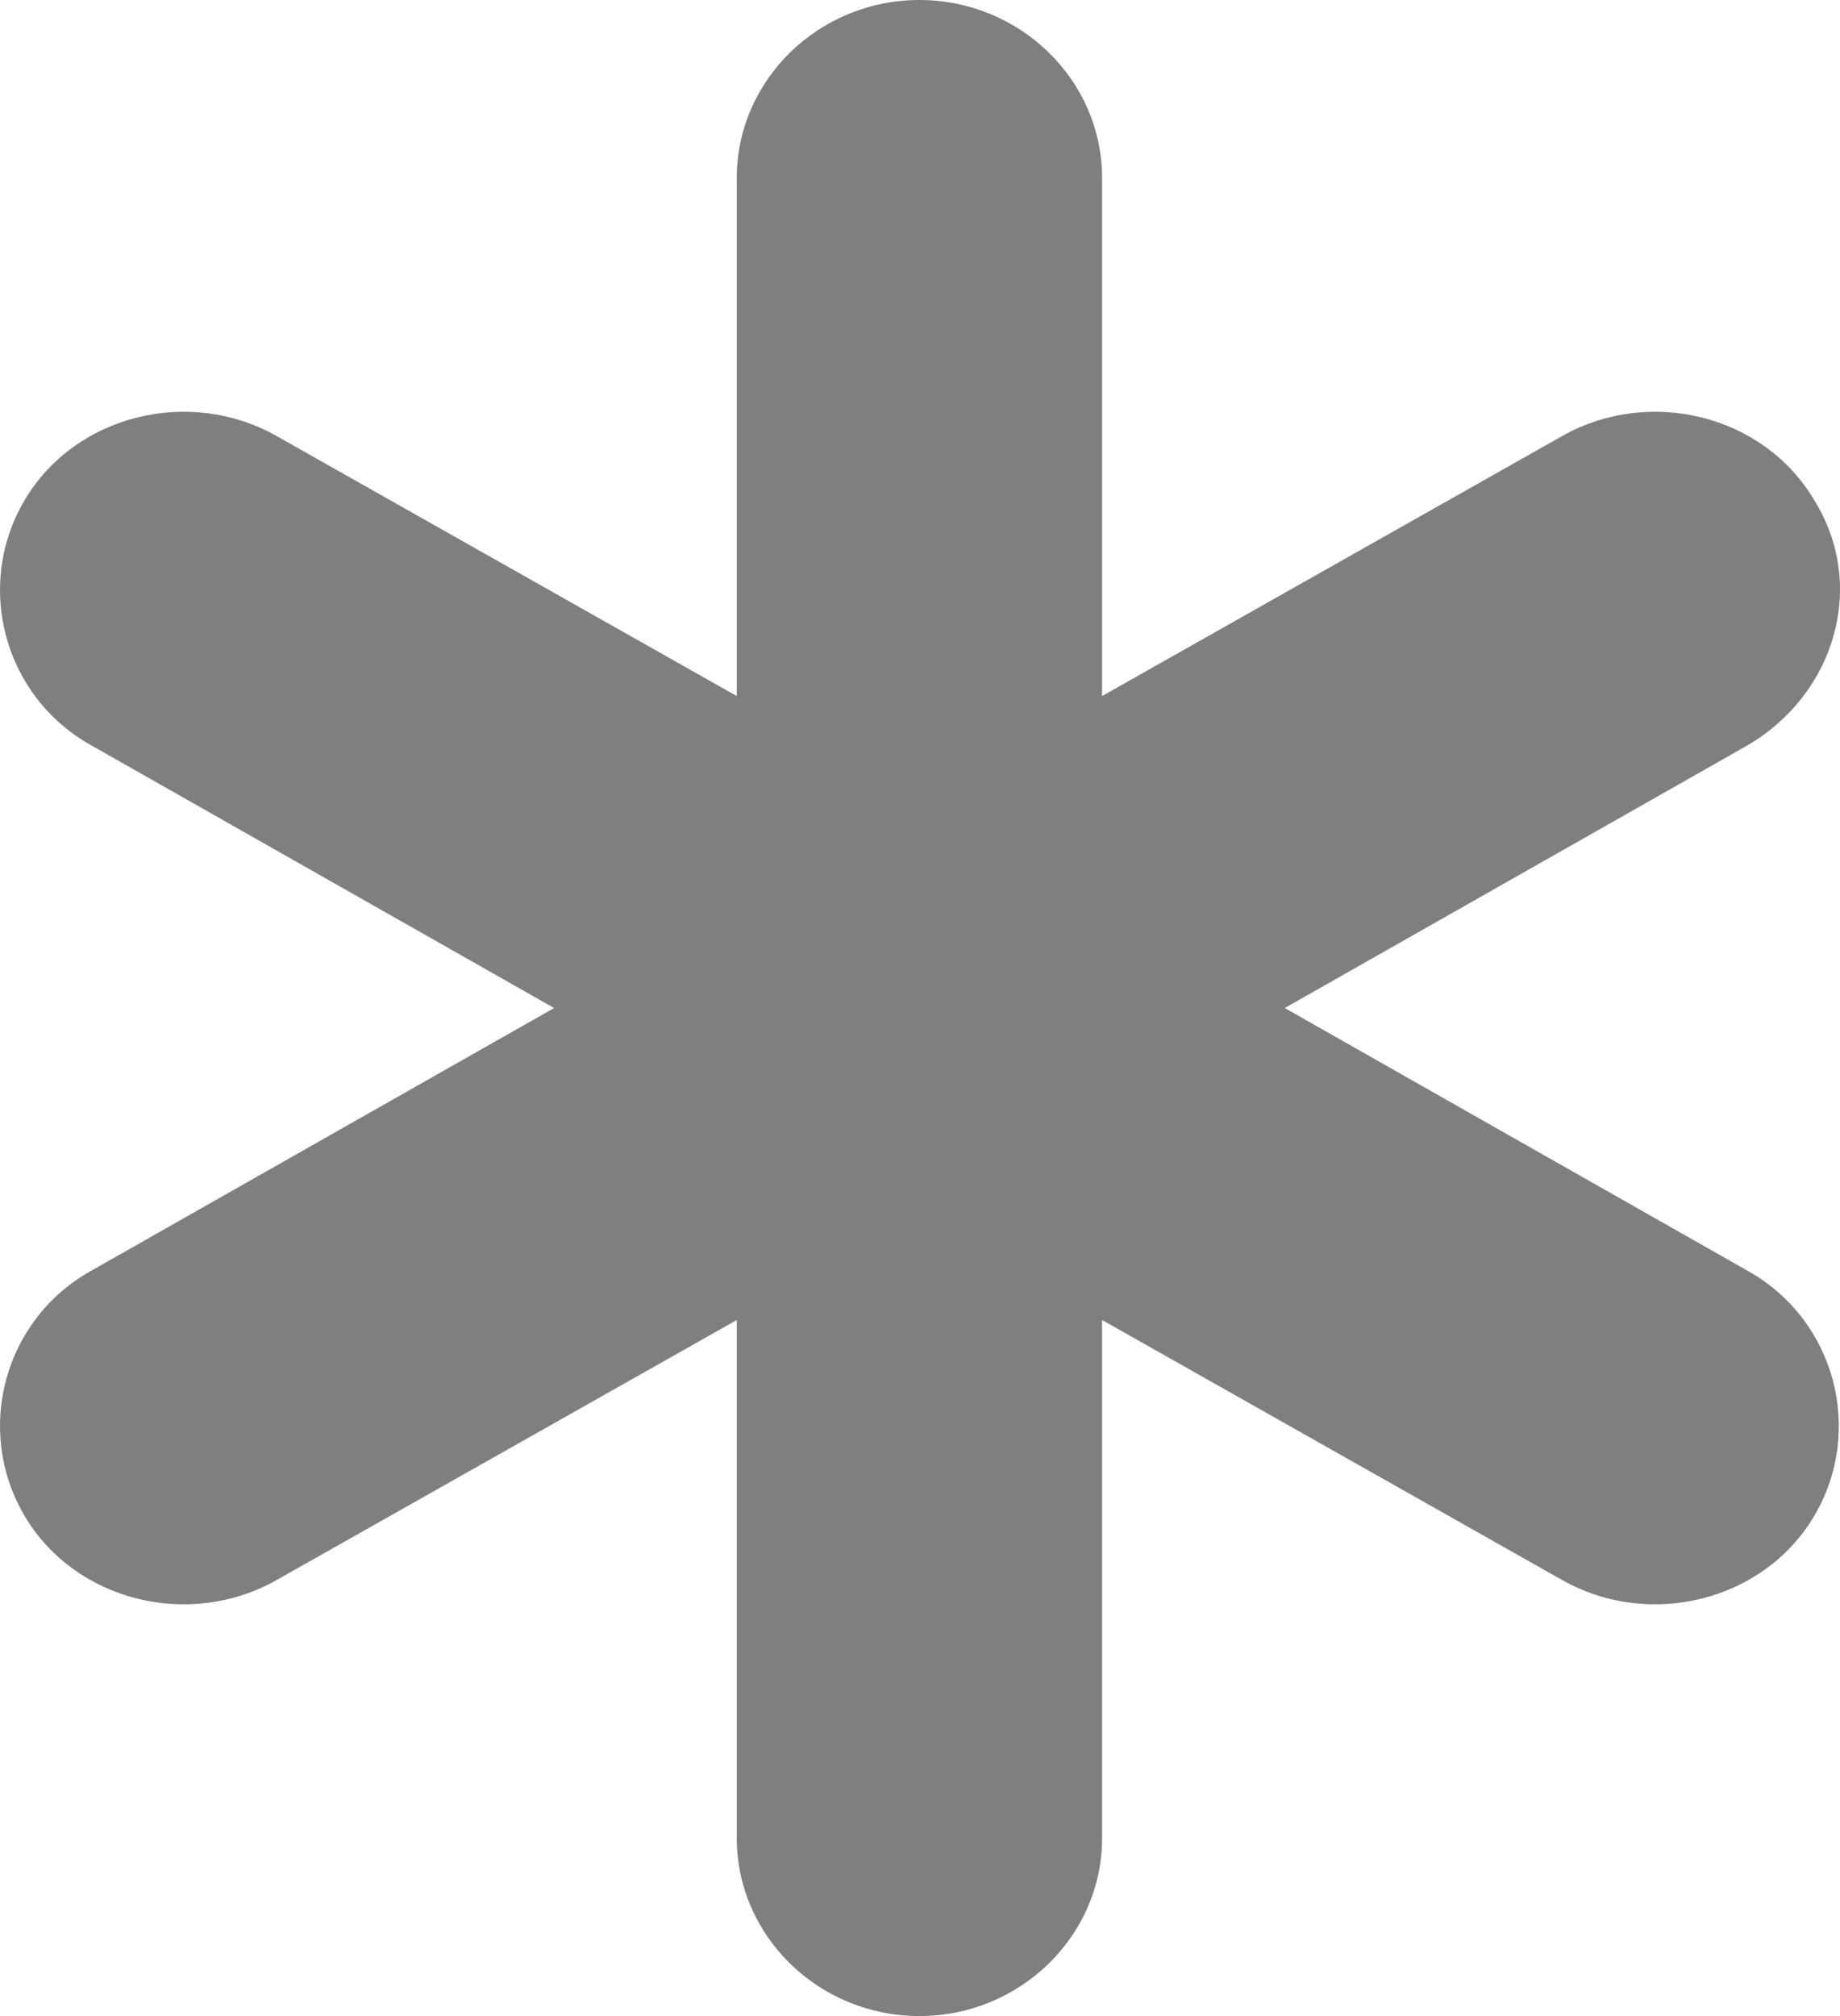 <svg width="21" height="23" viewBox="0 0 21 23" fill="none" xmlns="http://www.w3.org/2000/svg">
<path id="Vector" opacity="0.5" d="M20.706 5.706C20.132 4.735 18.832 4.412 17.835 4.971L12.578 7.941V2.029C12.578 0.912 11.641 0 10.493 0C9.345 0 8.409 0.912 8.409 2.029V7.941L3.151 4.971C2.154 4.412 0.855 4.735 0.281 5.706C-0.293 6.676 0.039 7.941 1.036 8.5L6.324 11.5L1.036 14.5C0.039 15.059 -0.293 16.323 0.281 17.294C0.855 18.265 2.154 18.588 3.151 18.029L8.409 15.059V20.971C8.409 22.088 9.345 23 10.493 23C11.641 23 12.578 22.088 12.578 20.971V15.059L17.835 18.029C18.832 18.588 20.132 18.265 20.706 17.294C21.28 16.323 20.947 15.059 19.95 14.5L14.663 11.5L19.95 8.5C20.947 7.912 21.31 6.676 20.706 5.706Z" fill="black"/>
</svg>
